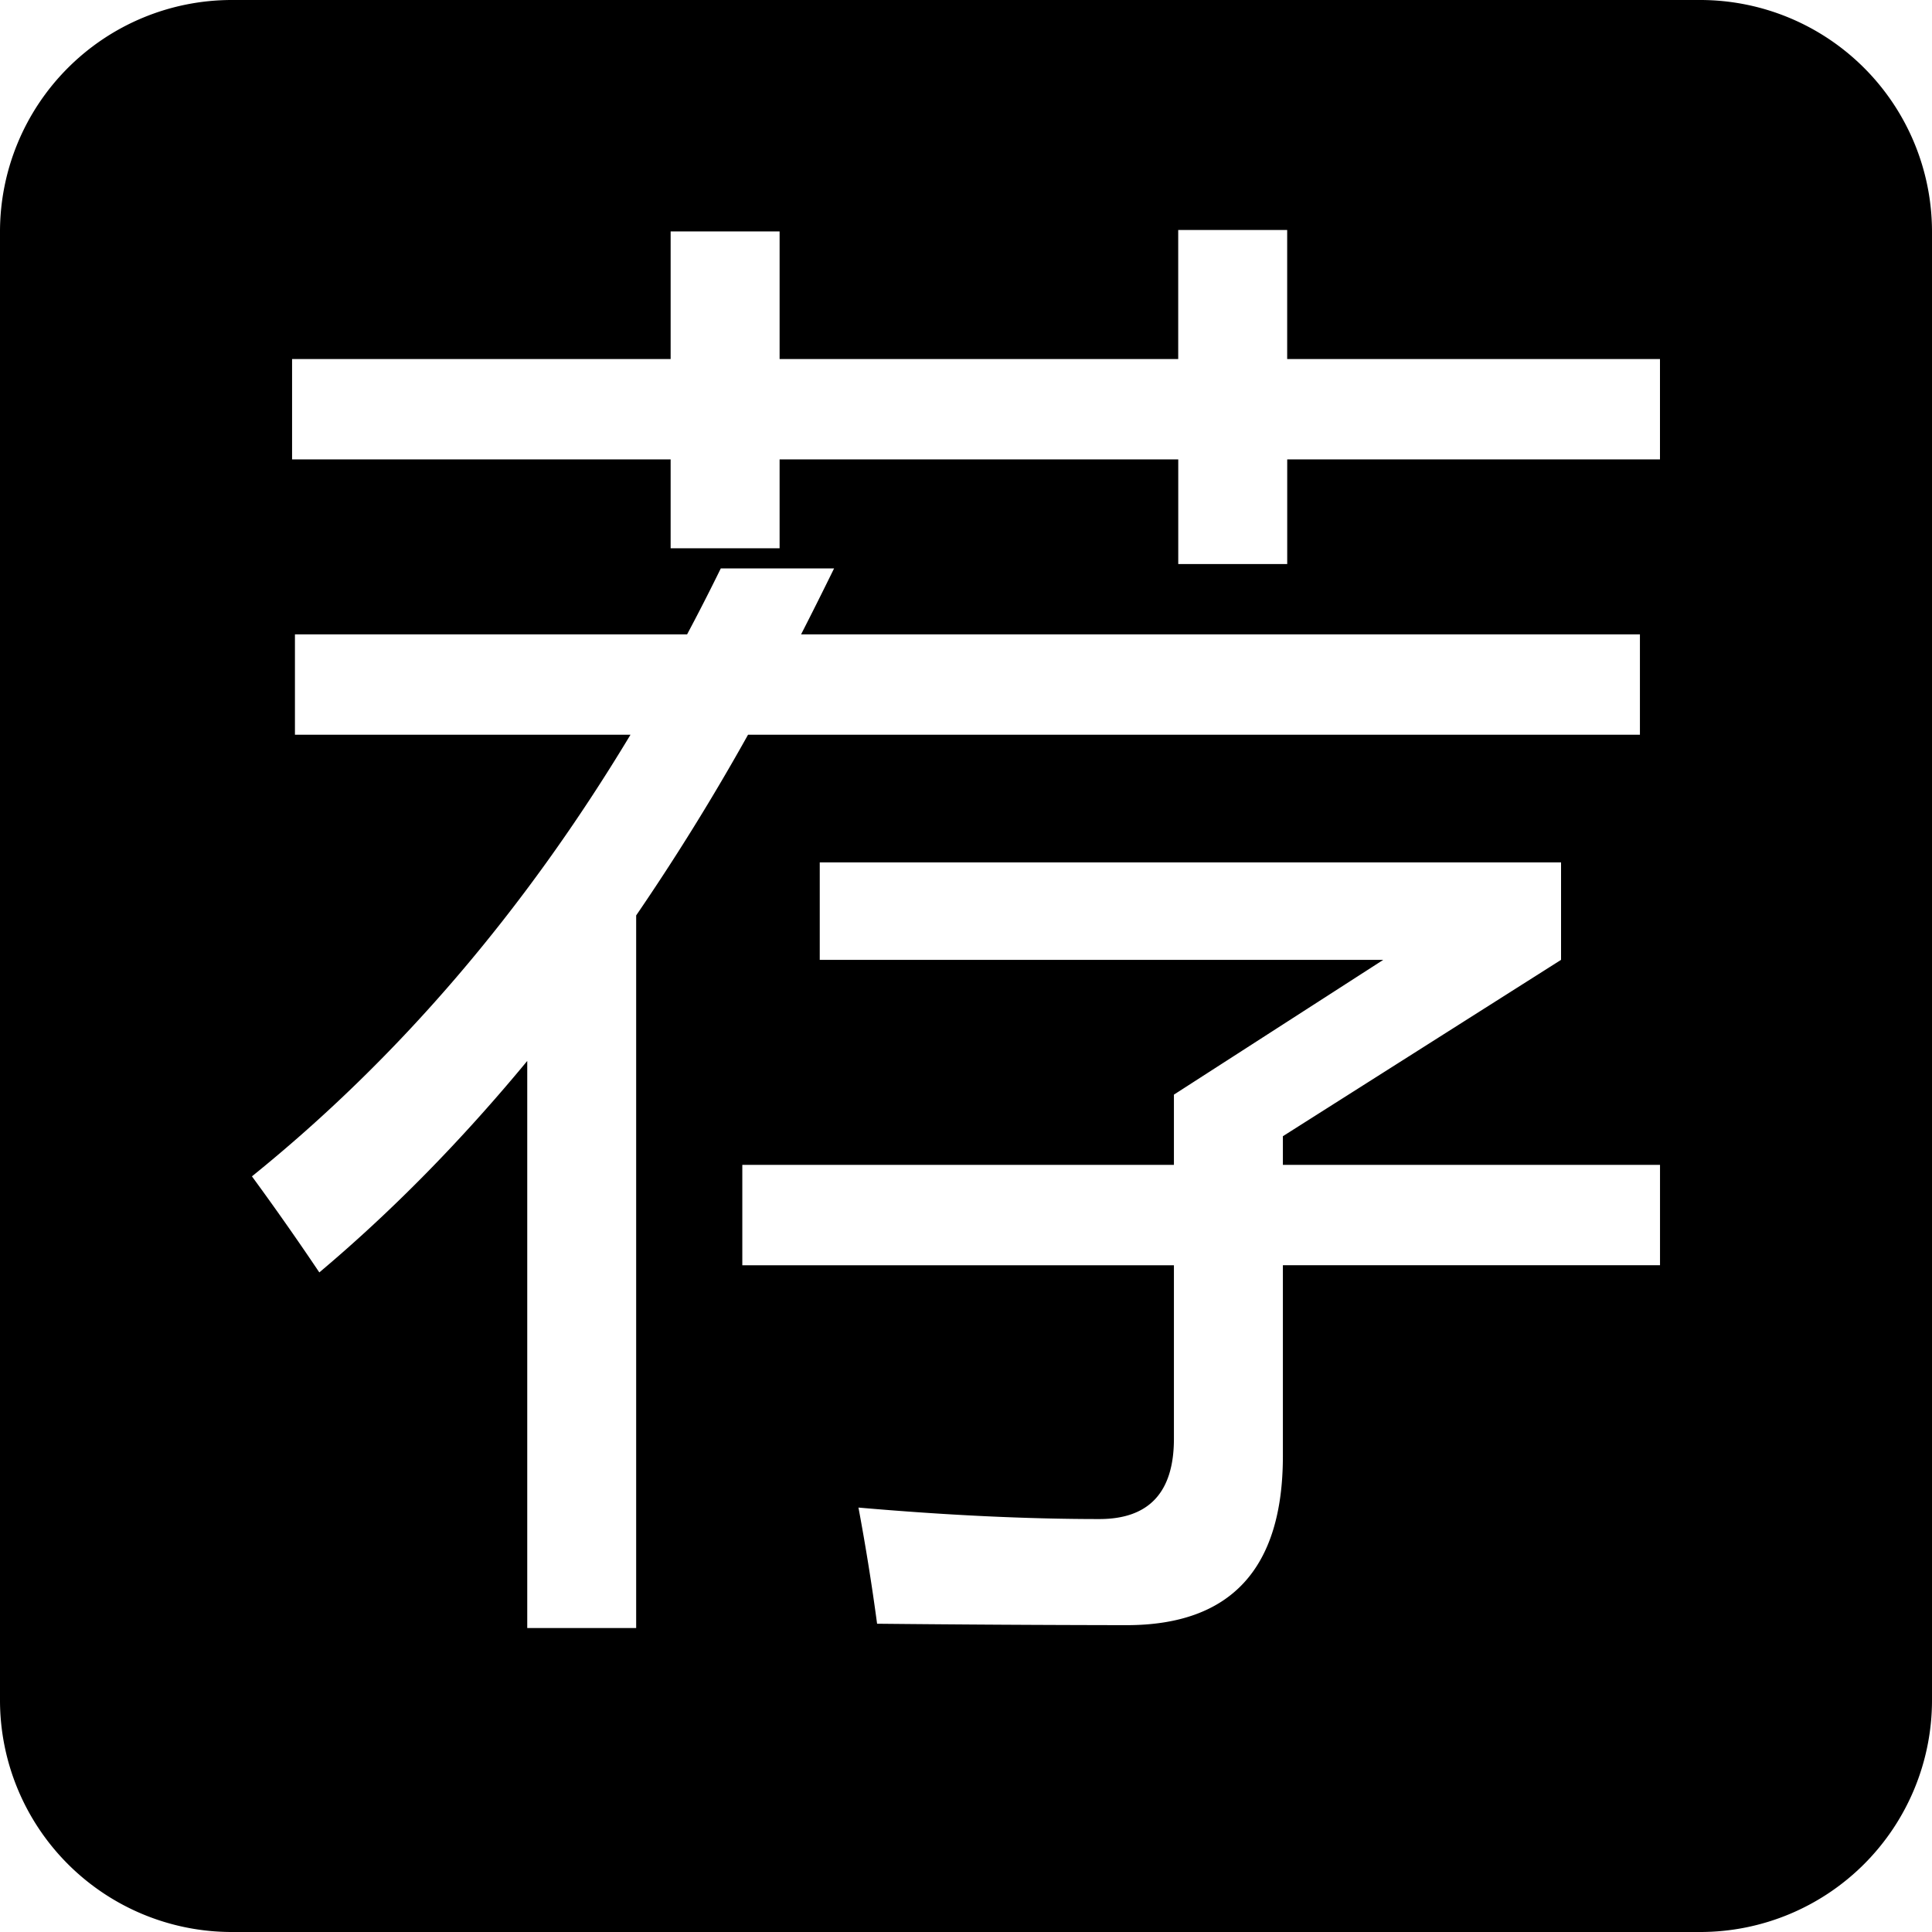 <?xml version="1.0" standalone="no"?>
<!DOCTYPE svg PUBLIC "-//W3C//DTD SVG 1.1//EN" "http://www.w3.org/Graphics/SVG/1.1/DTD/svg11.dtd"><svg t="1608607308198"
     class="icon" viewBox="0 0 1024 1024" version="1.1" xmlns="http://www.w3.org/2000/svg" p-id="8178"
     xmlns:xlink="http://www.w3.org/1999/xlink" width="200" height="200">
  <defs>
    <style type="text/css"></style>
  </defs>
  <path d="M901.12 0L122.88 0a122.88 122.88 0 0 0-122.88 122.88l0 778.24a122.88 122.88 0 0 0 122.88 122.88l778.24 0a122.88 122.88 0 0 0 122.88-122.88L1024 122.88a122.88 122.88 0 0 0-122.88-122.88zM337.203 862.884l-57.754-3e-8L279.45 562.319c-34.959 42.291-71.7 79.688-110.203 112.087a1511.096 1511.096 0 0 0-35.717-50.913c77.517-62.566 144.404-140.595 200.643-234.066L156.324 389.427l0-53.207 207.852 0c6.083-11.407 12.022-23.04 17.859-34.959l60.047 0c-5.837 11.919-11.653 23.552-17.49 34.959l444.6 0 0 53.207L396.472 389.427a1235.599 1235.599 0 0 1-59.29 95.764l0 377.692z m542.638-192.287l-199.885 0 0 101.089c0 59.802-27.628 89.682-82.842 89.682a15343.616 15343.616 0 0 1-132.239-0.758 1212.559 1212.559 0 0 0-9.871-61.563c46.592 4.055 89.17 6.083 127.672 6.083 26.337 0 39.526-14.172 39.526-42.557l0-91.955-228.762 0 0-53.207 228.762 0 0-37.233 110.961-71.434L434.483 508.744l0-51.671L827.392 457.073l0 51.671-147.436 93.471 0 15.196 199.885-2e-8 0 53.187z m0-427.11l-197.591 0 0 55.48-57.754 0 0-55.48L413.204 243.487l0 47.124-57.754 0 0-47.124L154.808 243.487 154.808 190.3l200.643 0L355.451 122.655l57.754 0 0 67.645 211.272 0 0-68.403 57.754 0 1e-8 68.403 197.591 0 0 53.187z"
        p-id="8179"></path>
</svg>
